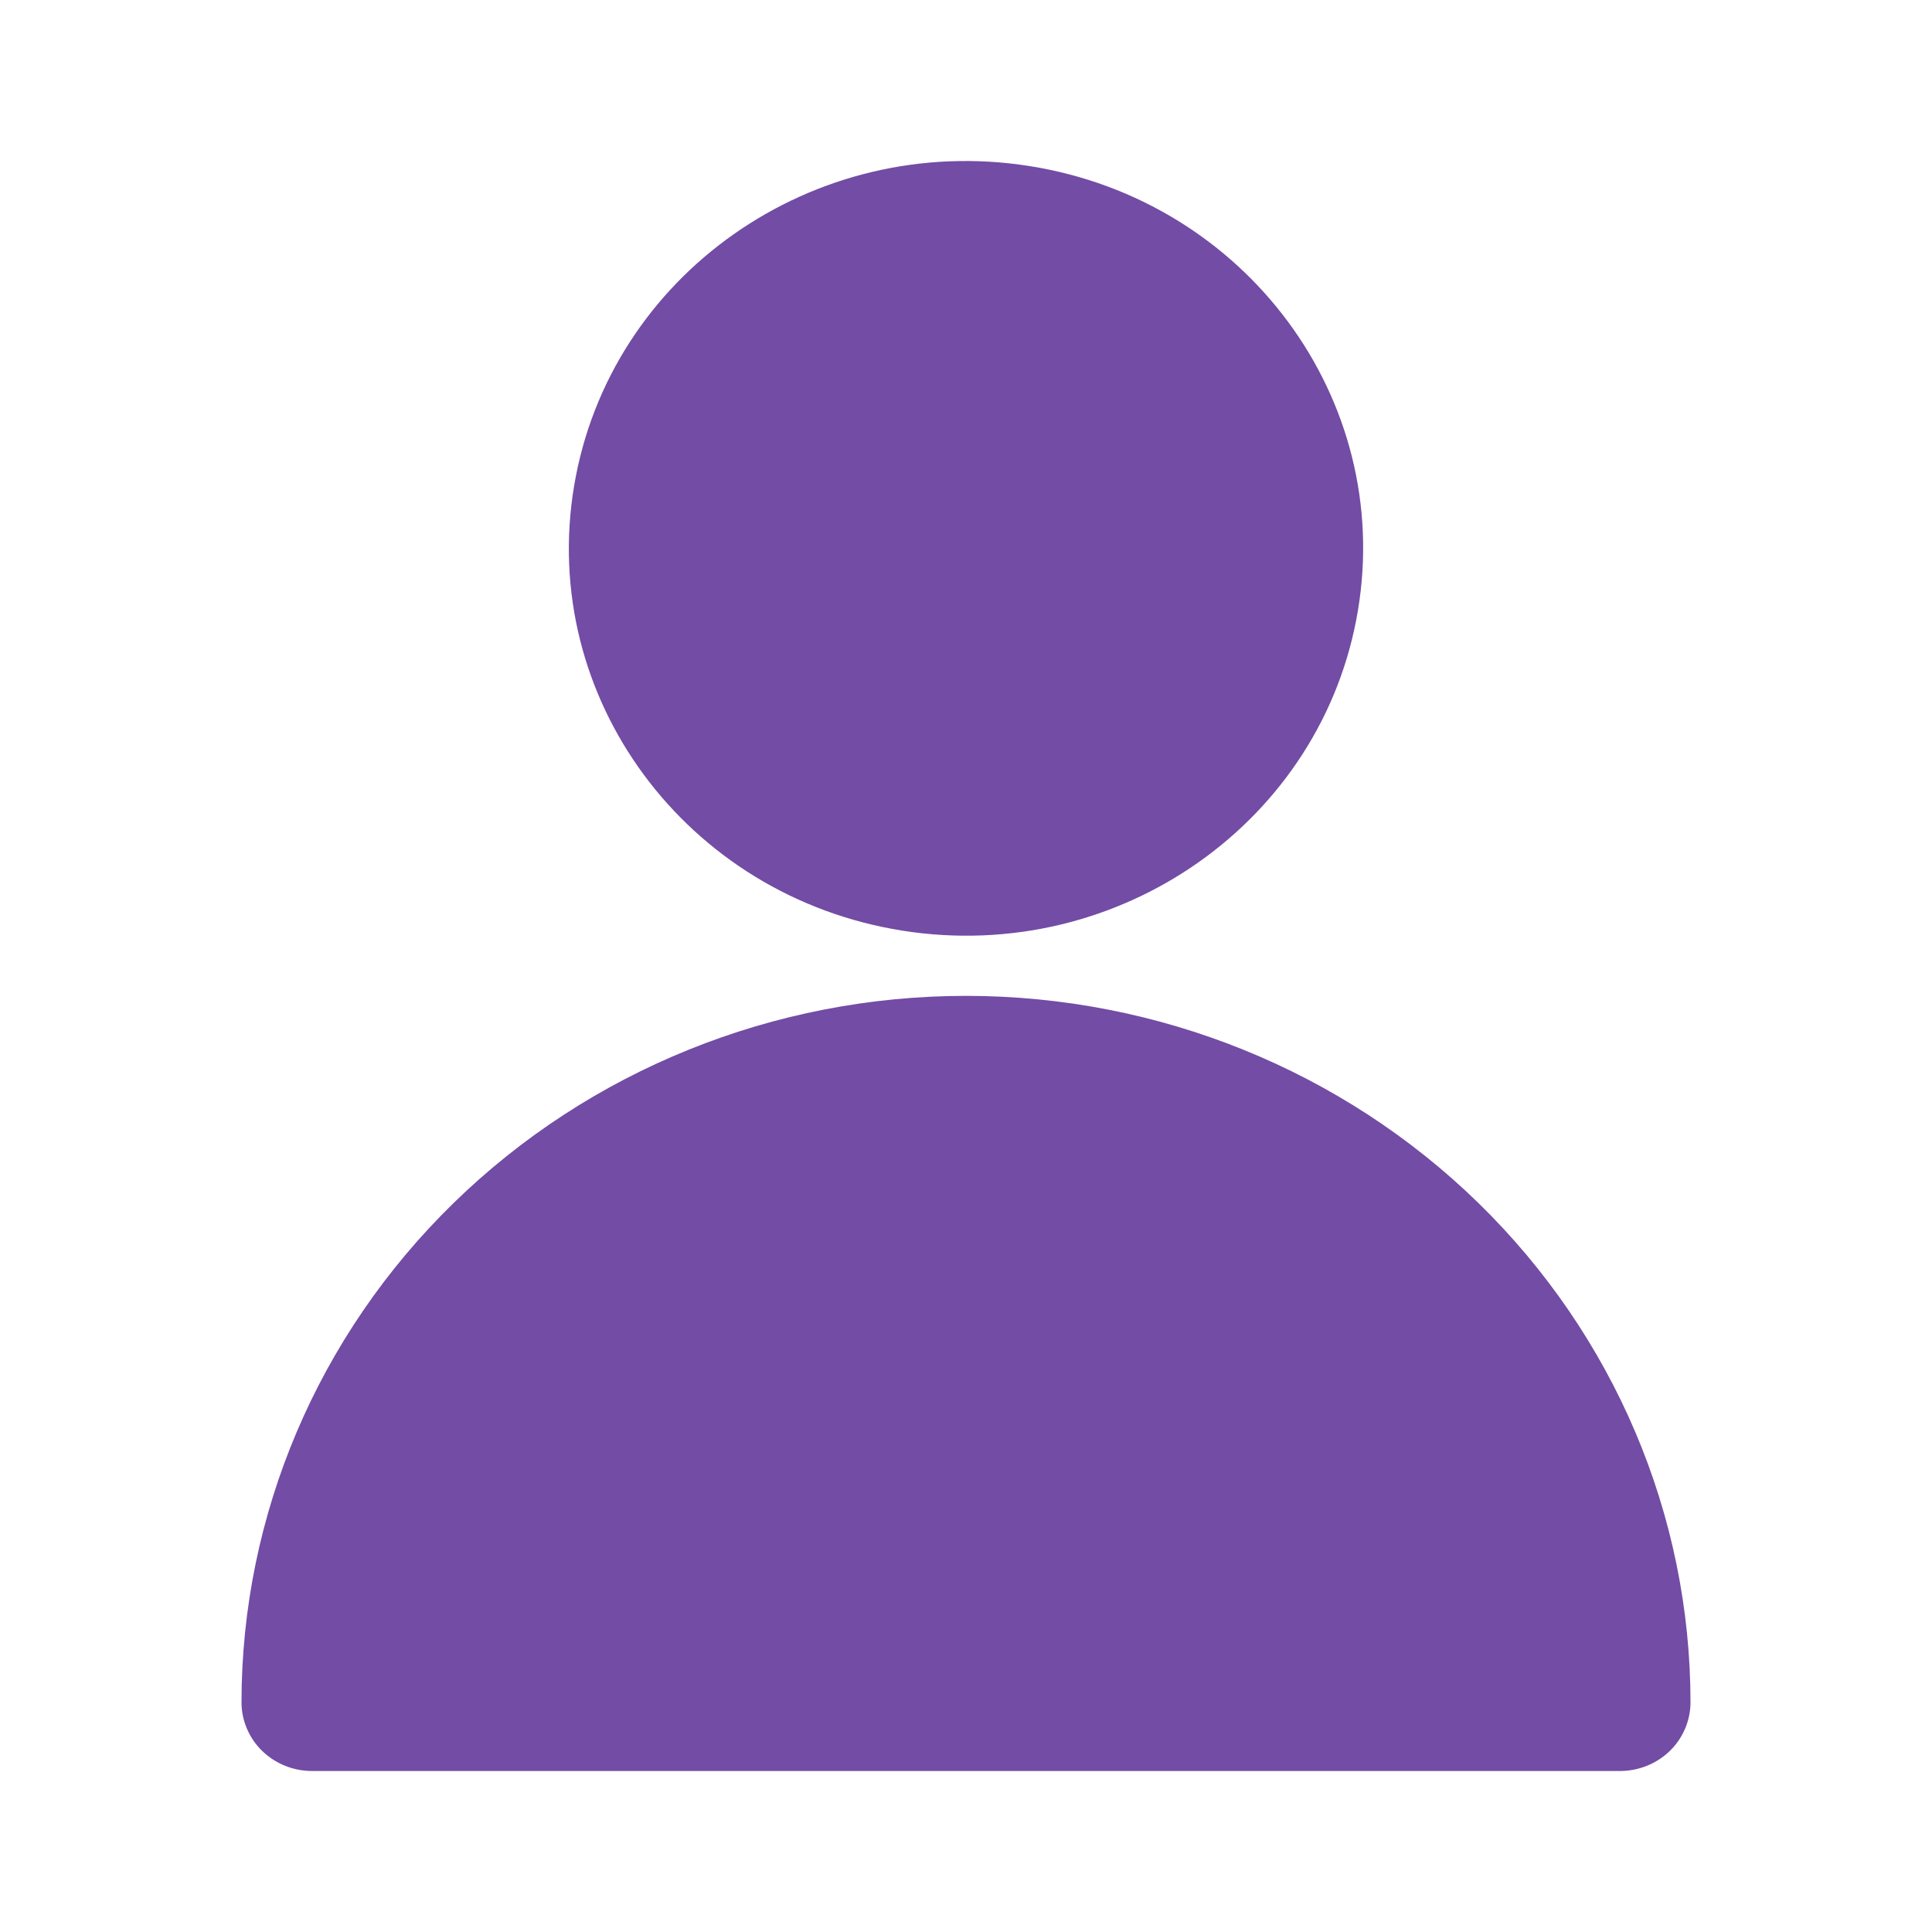 <svg width="24" height="24" viewBox="0 0 24 24" fill="none" xmlns="http://www.w3.org/2000/svg">
<path d="M12.79 2.063C15.479 2.489 17.306 4.96 16.869 7.582C16.433 10.205 13.899 11.986 11.21 11.561C8.521 11.135 6.694 8.664 7.131 6.041C7.567 3.418 10.101 1.637 12.79 2.063Z" fill="#734CA5"/>
<path d="M21 21.149C20.999 21.374 20.907 21.591 20.744 21.75C20.58 21.909 20.359 21.999 20.128 22H3.872C3.641 21.999 3.42 21.909 3.256 21.75C3.093 21.591 3.001 21.374 3 21.149C3 18.821 3.948 16.589 5.636 14.943C7.324 13.296 9.613 12.371 12 12.371C14.387 12.371 16.676 13.296 18.364 14.943C20.051 16.589 21 18.821 21 21.149H21Z" fill="#734CA5"/>
</svg>
